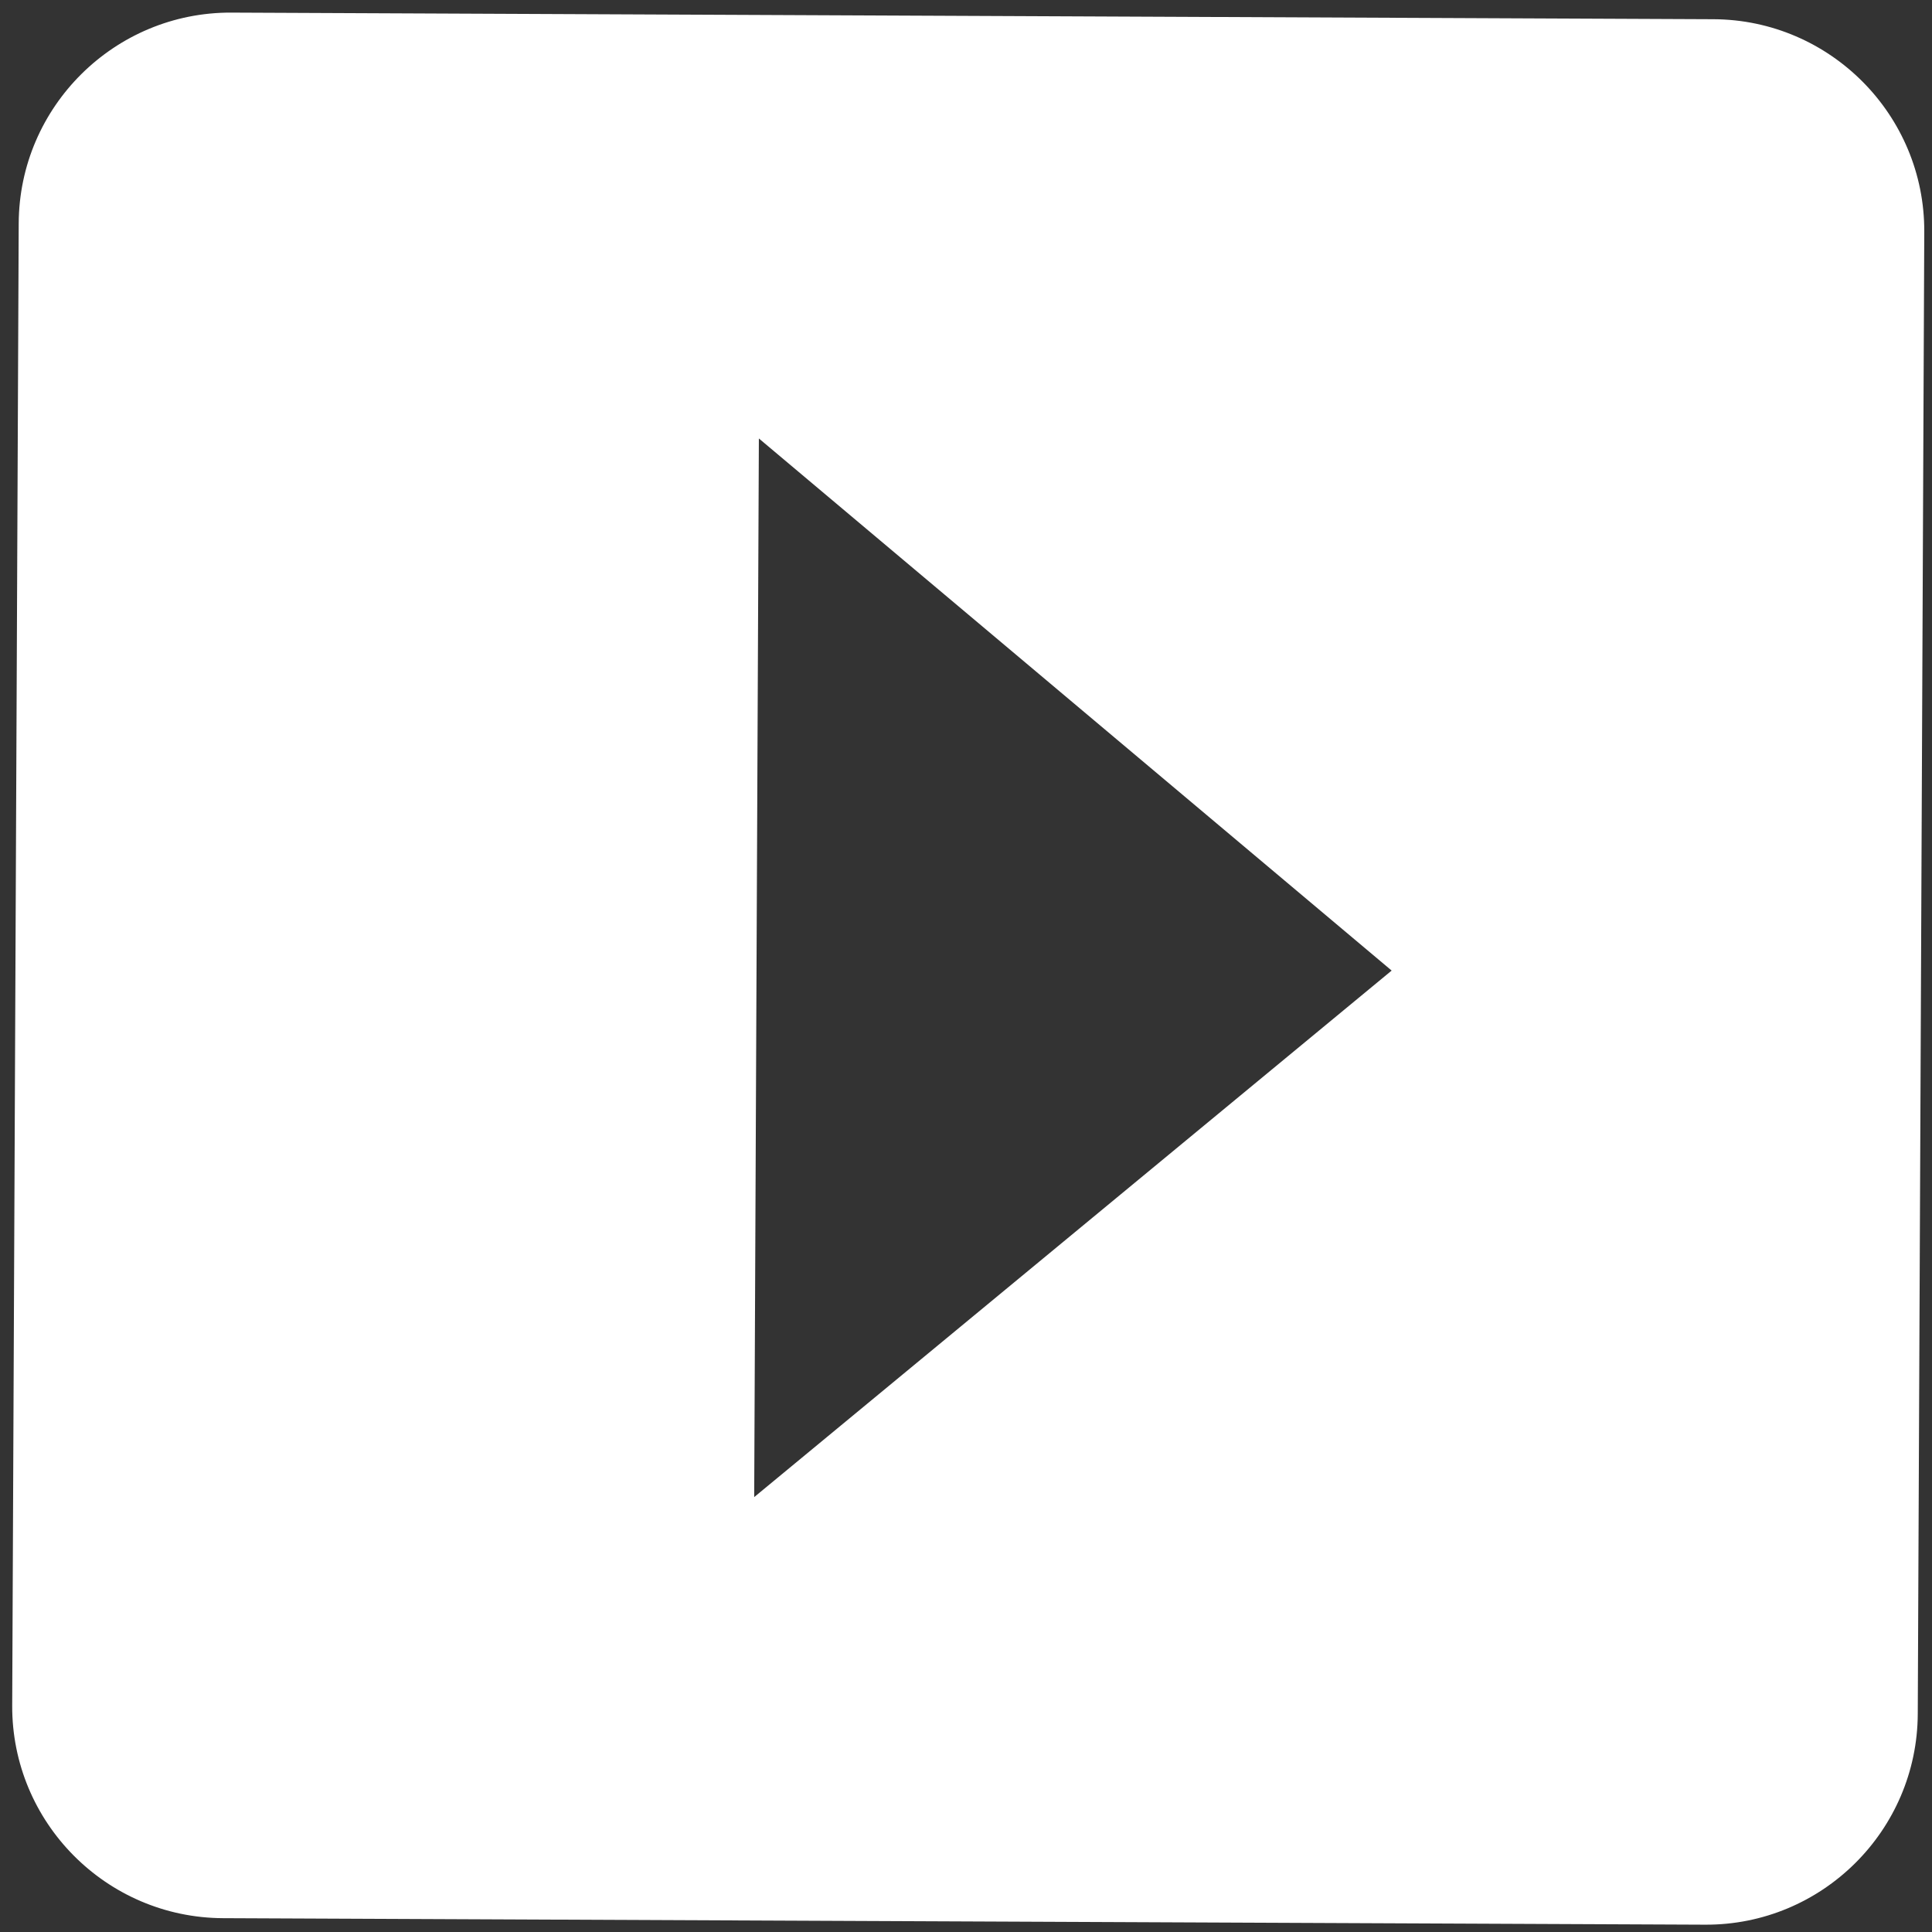 <svg width="19" height="19" viewBox="0 0 19 19" fill="none" xmlns="http://www.w3.org/2000/svg">
<rect x="0" y="0" width="19" height="19" fill="#333333" stroke="none"/>
<path d="M16.851 0.189L2.275 0.124C1.127 0.119 0.189 1.049 0.184 2.197L0.12 16.773C0.115 17.921 1.044 18.859 2.193 18.864L16.768 18.928C17.917 18.934 18.855 18.004 18.86 16.855L18.924 2.28C18.929 1.132 17.999 0.194 16.851 0.189ZM7.417 14.723L7.463 4.312L13.686 9.545L7.417 14.723Z" fill="white"/>
</svg>
